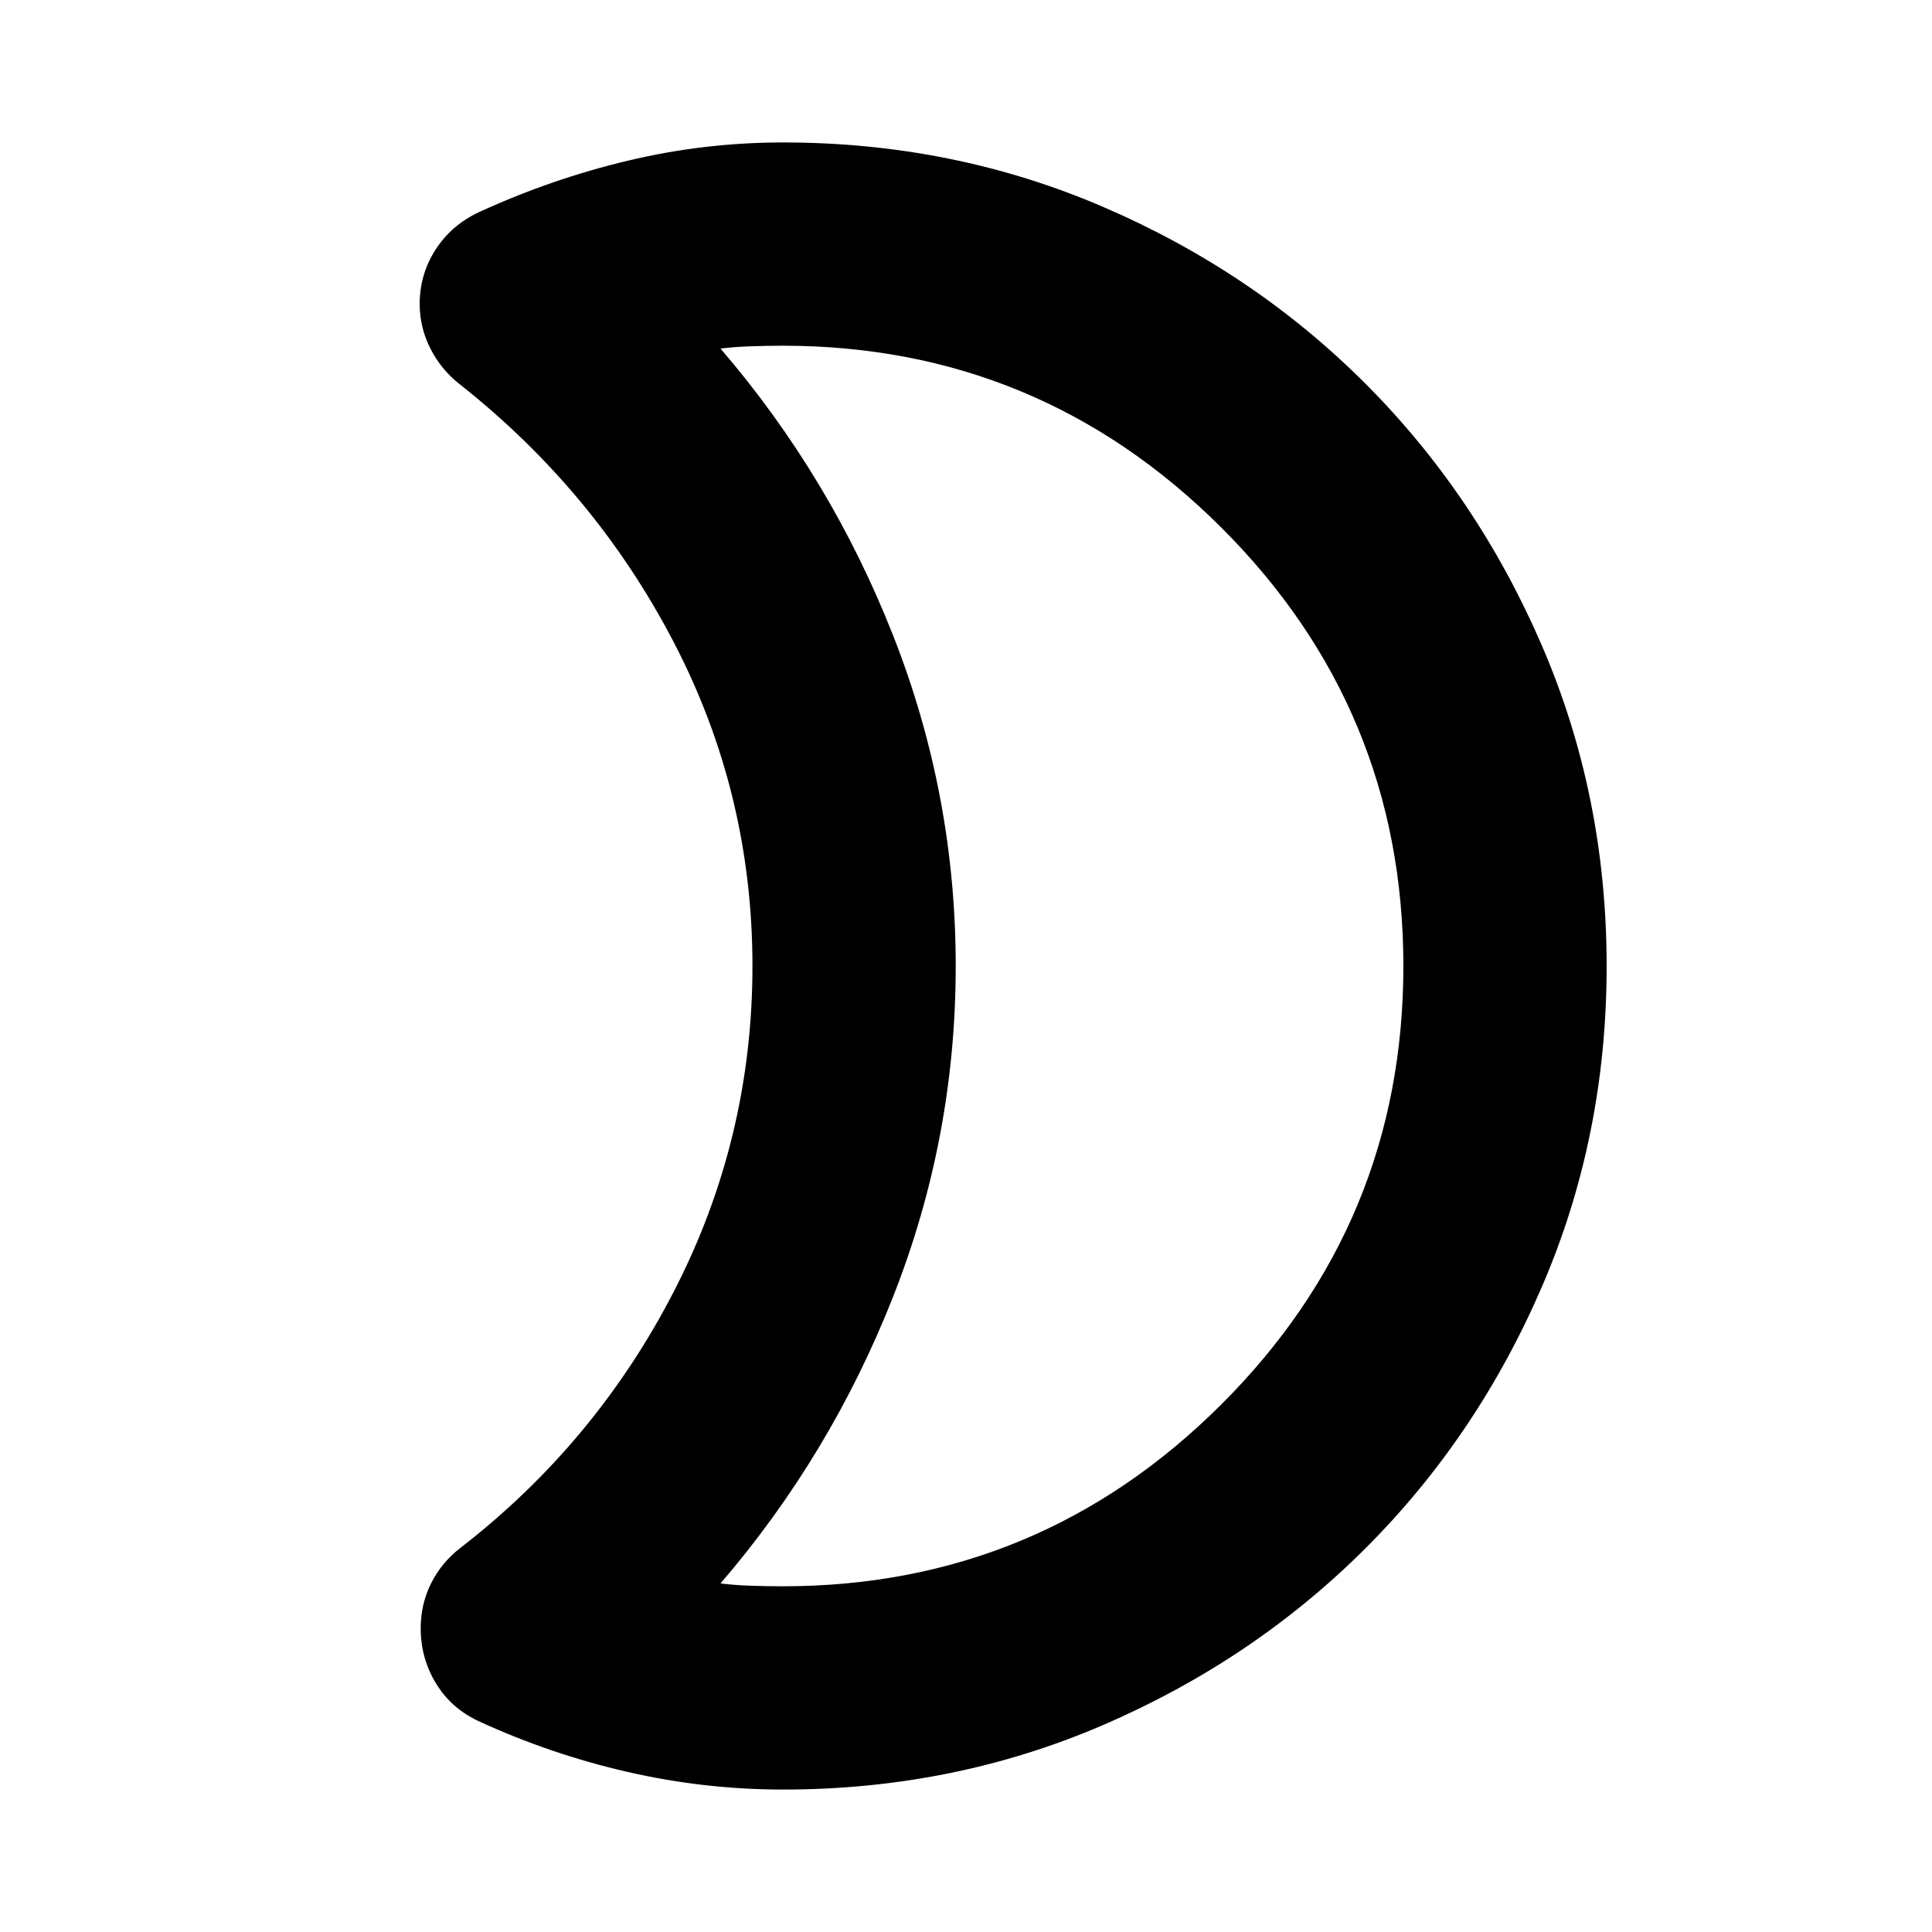 <svg xmlns="http://www.w3.org/2000/svg" height="24" viewBox="0 -960 960 960" width="24"><path d="M388.92-171.78q127.3 0 217.85-90.27 90.56-90.27 90.56-217.94 0-127.68-90.56-217.96-90.55-90.27-217.85-90.27-7.42 0-15.79.29-8.37.28-15.11 1.13 54.81 63.82 85.84 142.76 31.03 78.93 31.03 164.11 0 85.17-31.03 164.04-31.03 78.87-85.84 142.69 6.74.85 14.83 1.13 8.09.29 16.07.29Zm.19 101q-39 0-77.15-8.73-38.15-8.73-73.72-25.06-13.87-6.32-21.53-18.84-7.67-12.51-7.67-27.53 0-12.02 5.2-22.37 5.19-10.34 14.46-17.49 67.43-52.18 106.31-127.82 38.88-75.64 38.88-161.38t-39.1-160.88Q295.7-716.02 228.26-769.2q-9.13-7.21-14.42-17.64-5.3-10.43-5.3-22.16 0-14.74 7.93-27.03 7.92-12.28 21.86-18.71 35.76-16.39 73.69-25.43 37.94-9.05 77.09-9.05 84.8 0 159.38 32.18 74.58 32.17 130.05 87.74 55.46 55.56 87.62 130.09 32.17 74.52 32.17 159.26 0 84.81-32.18 159.36-32.17 74.55-87.74 130.02-55.56 55.46-130.07 87.63-74.51 32.16-159.23 32.16ZM474.89-480Z"/></svg>